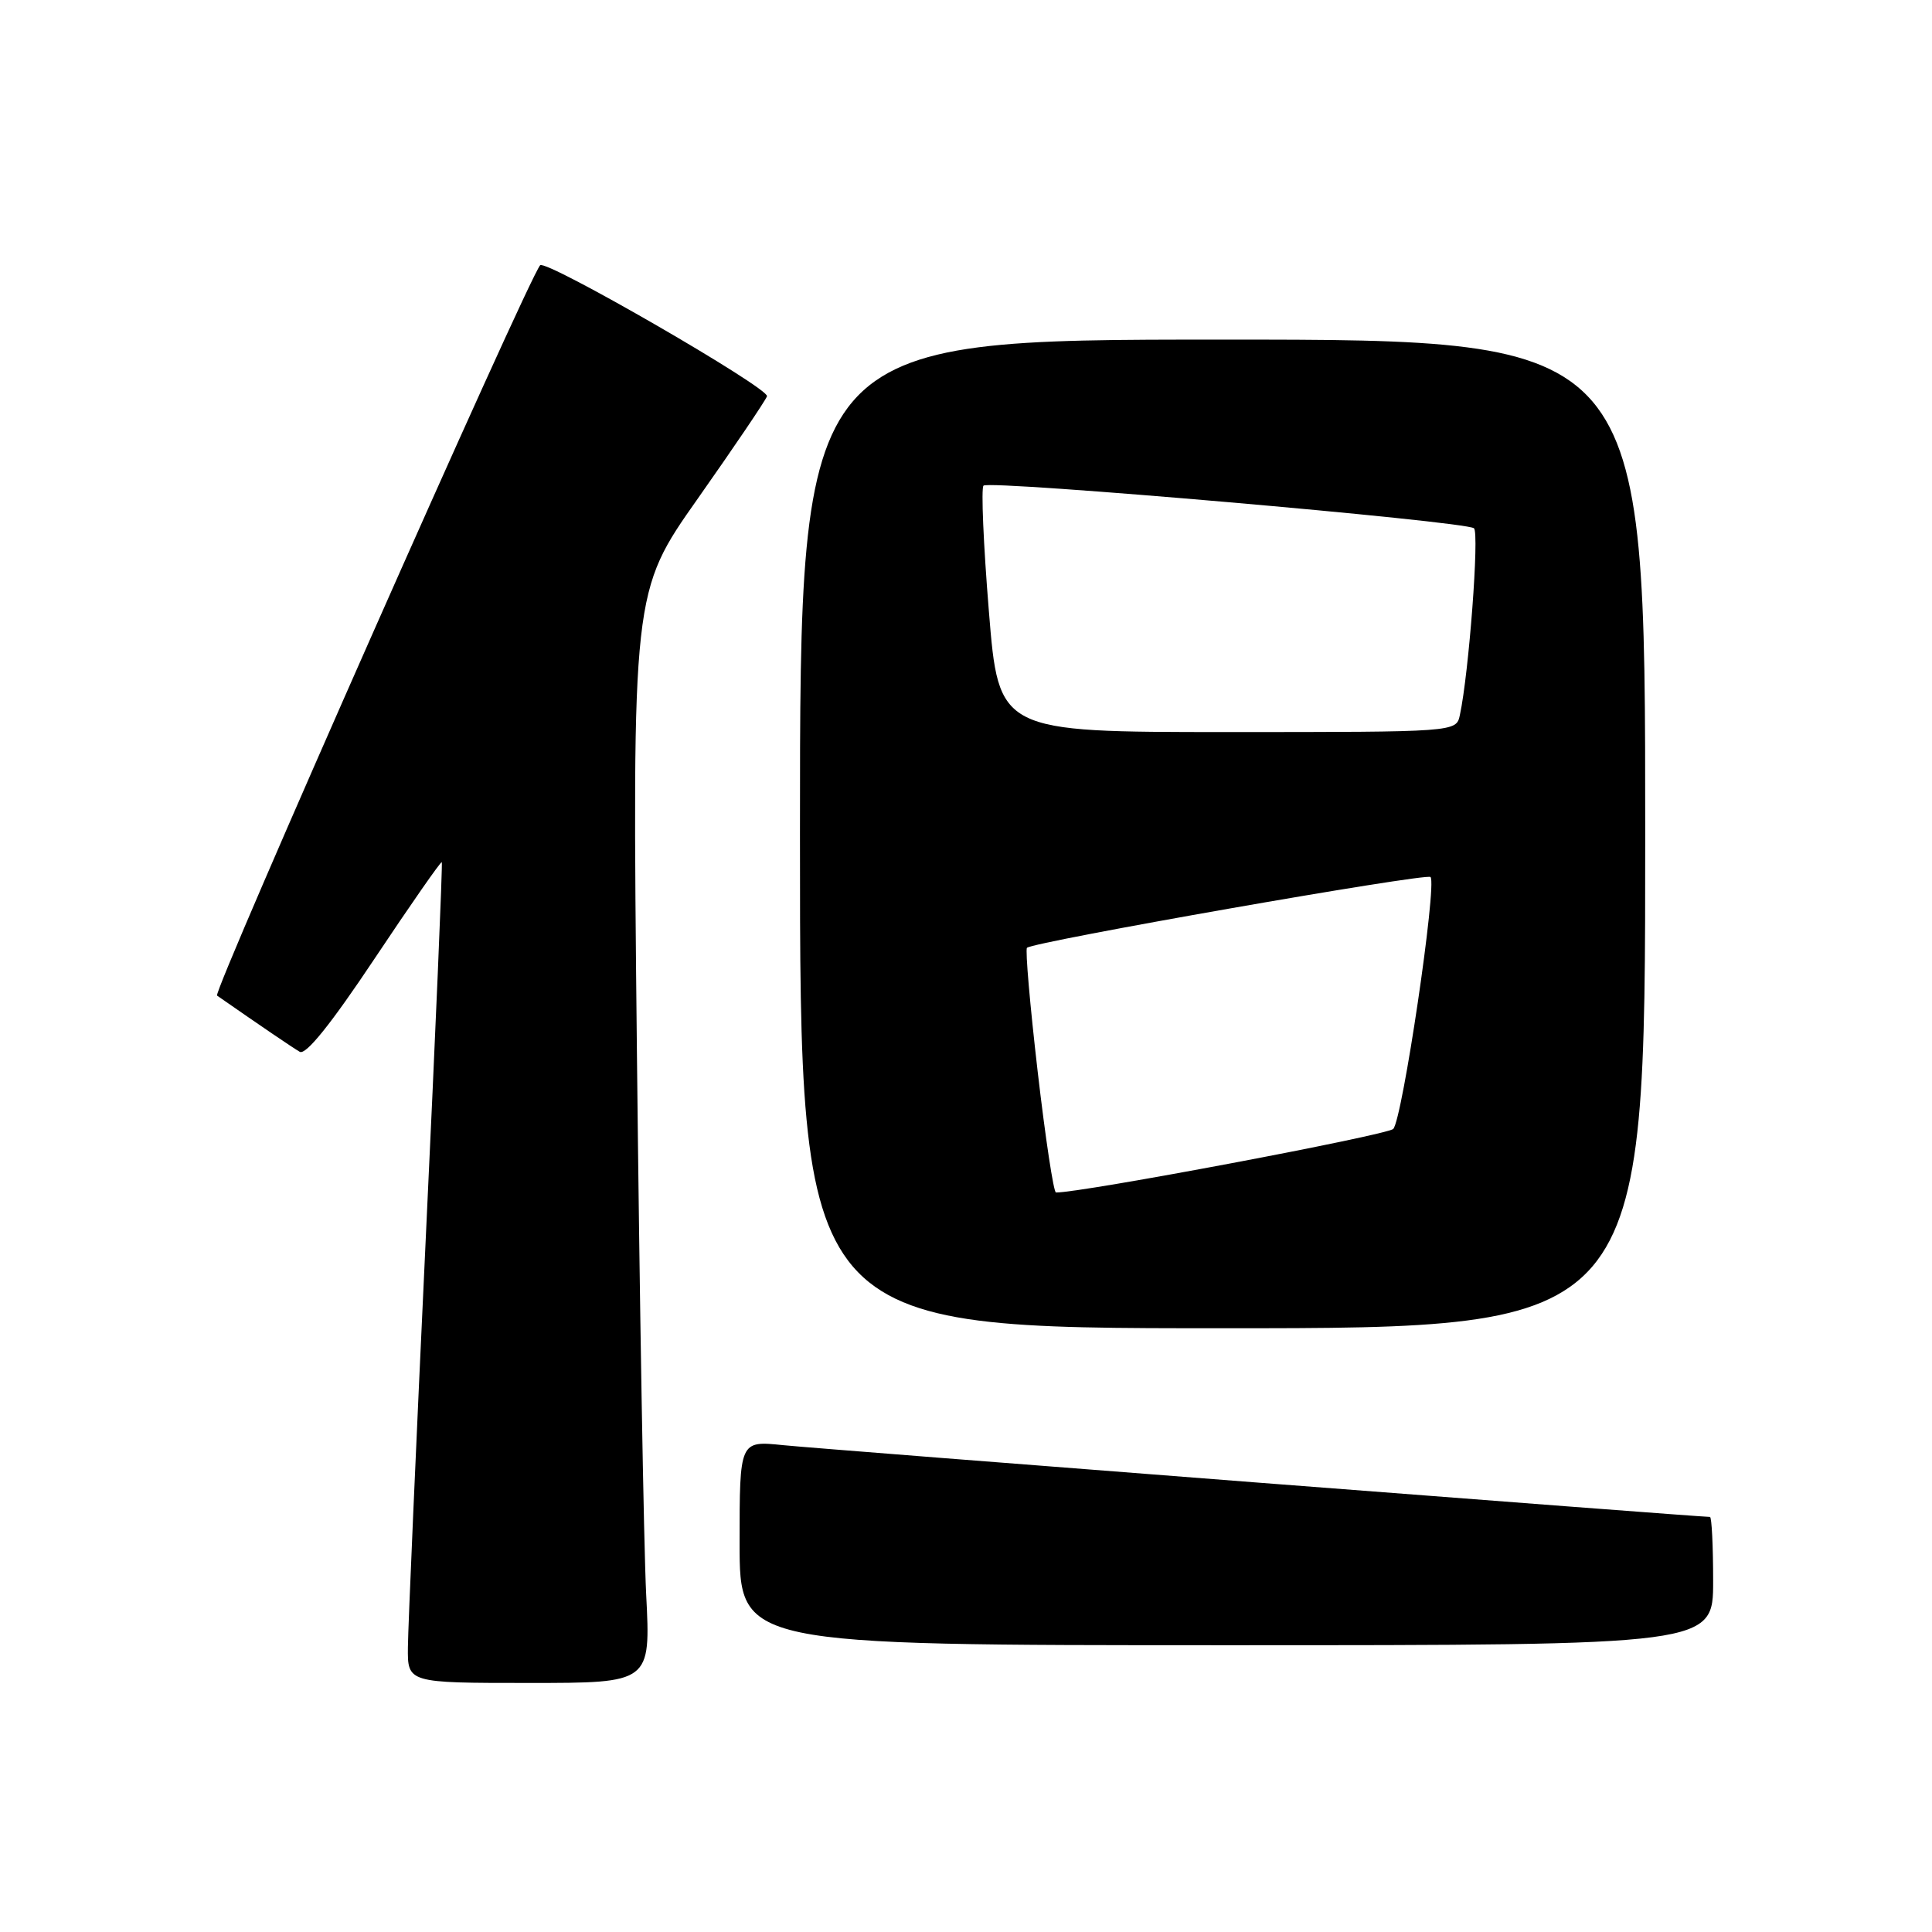 <?xml version="1.0" encoding="UTF-8" standalone="no"?>
<!DOCTYPE svg PUBLIC "-//W3C//DTD SVG 1.1//EN" "http://www.w3.org/Graphics/SVG/1.1/DTD/svg11.dtd" >
<svg xmlns="http://www.w3.org/2000/svg" xmlns:xlink="http://www.w3.org/1999/xlink" version="1.1" viewBox="0 0 256 256">
 <g >
 <path fill="currentColor"
d=" M 85.62 211.25 C 85.30 204.79 84.74 172.25 84.39 138.96 C 83.76 78.41 83.76 78.41 92.48 66.04 C 97.27 59.23 101.39 53.14 101.63 52.51 C 102.03 51.48 72.29 34.30 71.57 35.15 C 69.88 37.14 28.14 131.48 28.76 131.92 C 34.62 136.00 38.73 138.79 39.72 139.37 C 40.53 139.84 43.88 135.66 49.63 127.03 C 54.41 119.86 58.42 114.10 58.54 114.24 C 58.66 114.38 57.71 136.77 56.42 164.00 C 55.14 191.23 54.07 215.64 54.05 218.25 C 54.00 223.00 54.00 223.00 70.11 223.00 C 86.22 223.00 86.22 223.00 85.62 211.25 Z  M 227.00 209.50 C 227.00 204.82 226.81 201.00 226.58 201.00 C 225.05 201.00 108.35 191.97 103.75 191.49 C 98.00 190.90 98.00 190.90 98.00 204.45 C 98.00 218.00 98.00 218.00 162.50 218.00 C 227.00 218.00 227.00 218.00 227.00 209.50 Z  M 218.00 110.50 C 218.00 45.00 218.00 45.00 162.00 45.00 C 106.00 45.00 106.00 45.00 106.00 110.50 C 106.00 176.00 106.00 176.00 162.00 176.00 C 218.00 176.00 218.00 176.00 218.00 110.50 Z  M 137.50 142.01 C 136.48 133.21 135.84 125.82 136.08 125.59 C 136.88 124.79 188.99 115.65 189.55 116.21 C 190.45 117.12 185.82 148.39 184.61 149.59 C 183.77 150.42 143.08 158.09 139.92 158.01 C 139.61 158.01 138.52 150.80 137.50 142.01 Z  M 131.03 80.97 C 130.31 72.15 129.99 64.67 130.32 64.35 C 131.09 63.58 194.25 69.07 195.31 70.00 C 196.03 70.64 194.64 89.18 193.44 94.75 C 192.96 97.00 192.96 97.00 162.64 97.00 C 132.33 97.00 132.33 97.00 131.03 80.97 Z "/>
</g>
</svg>